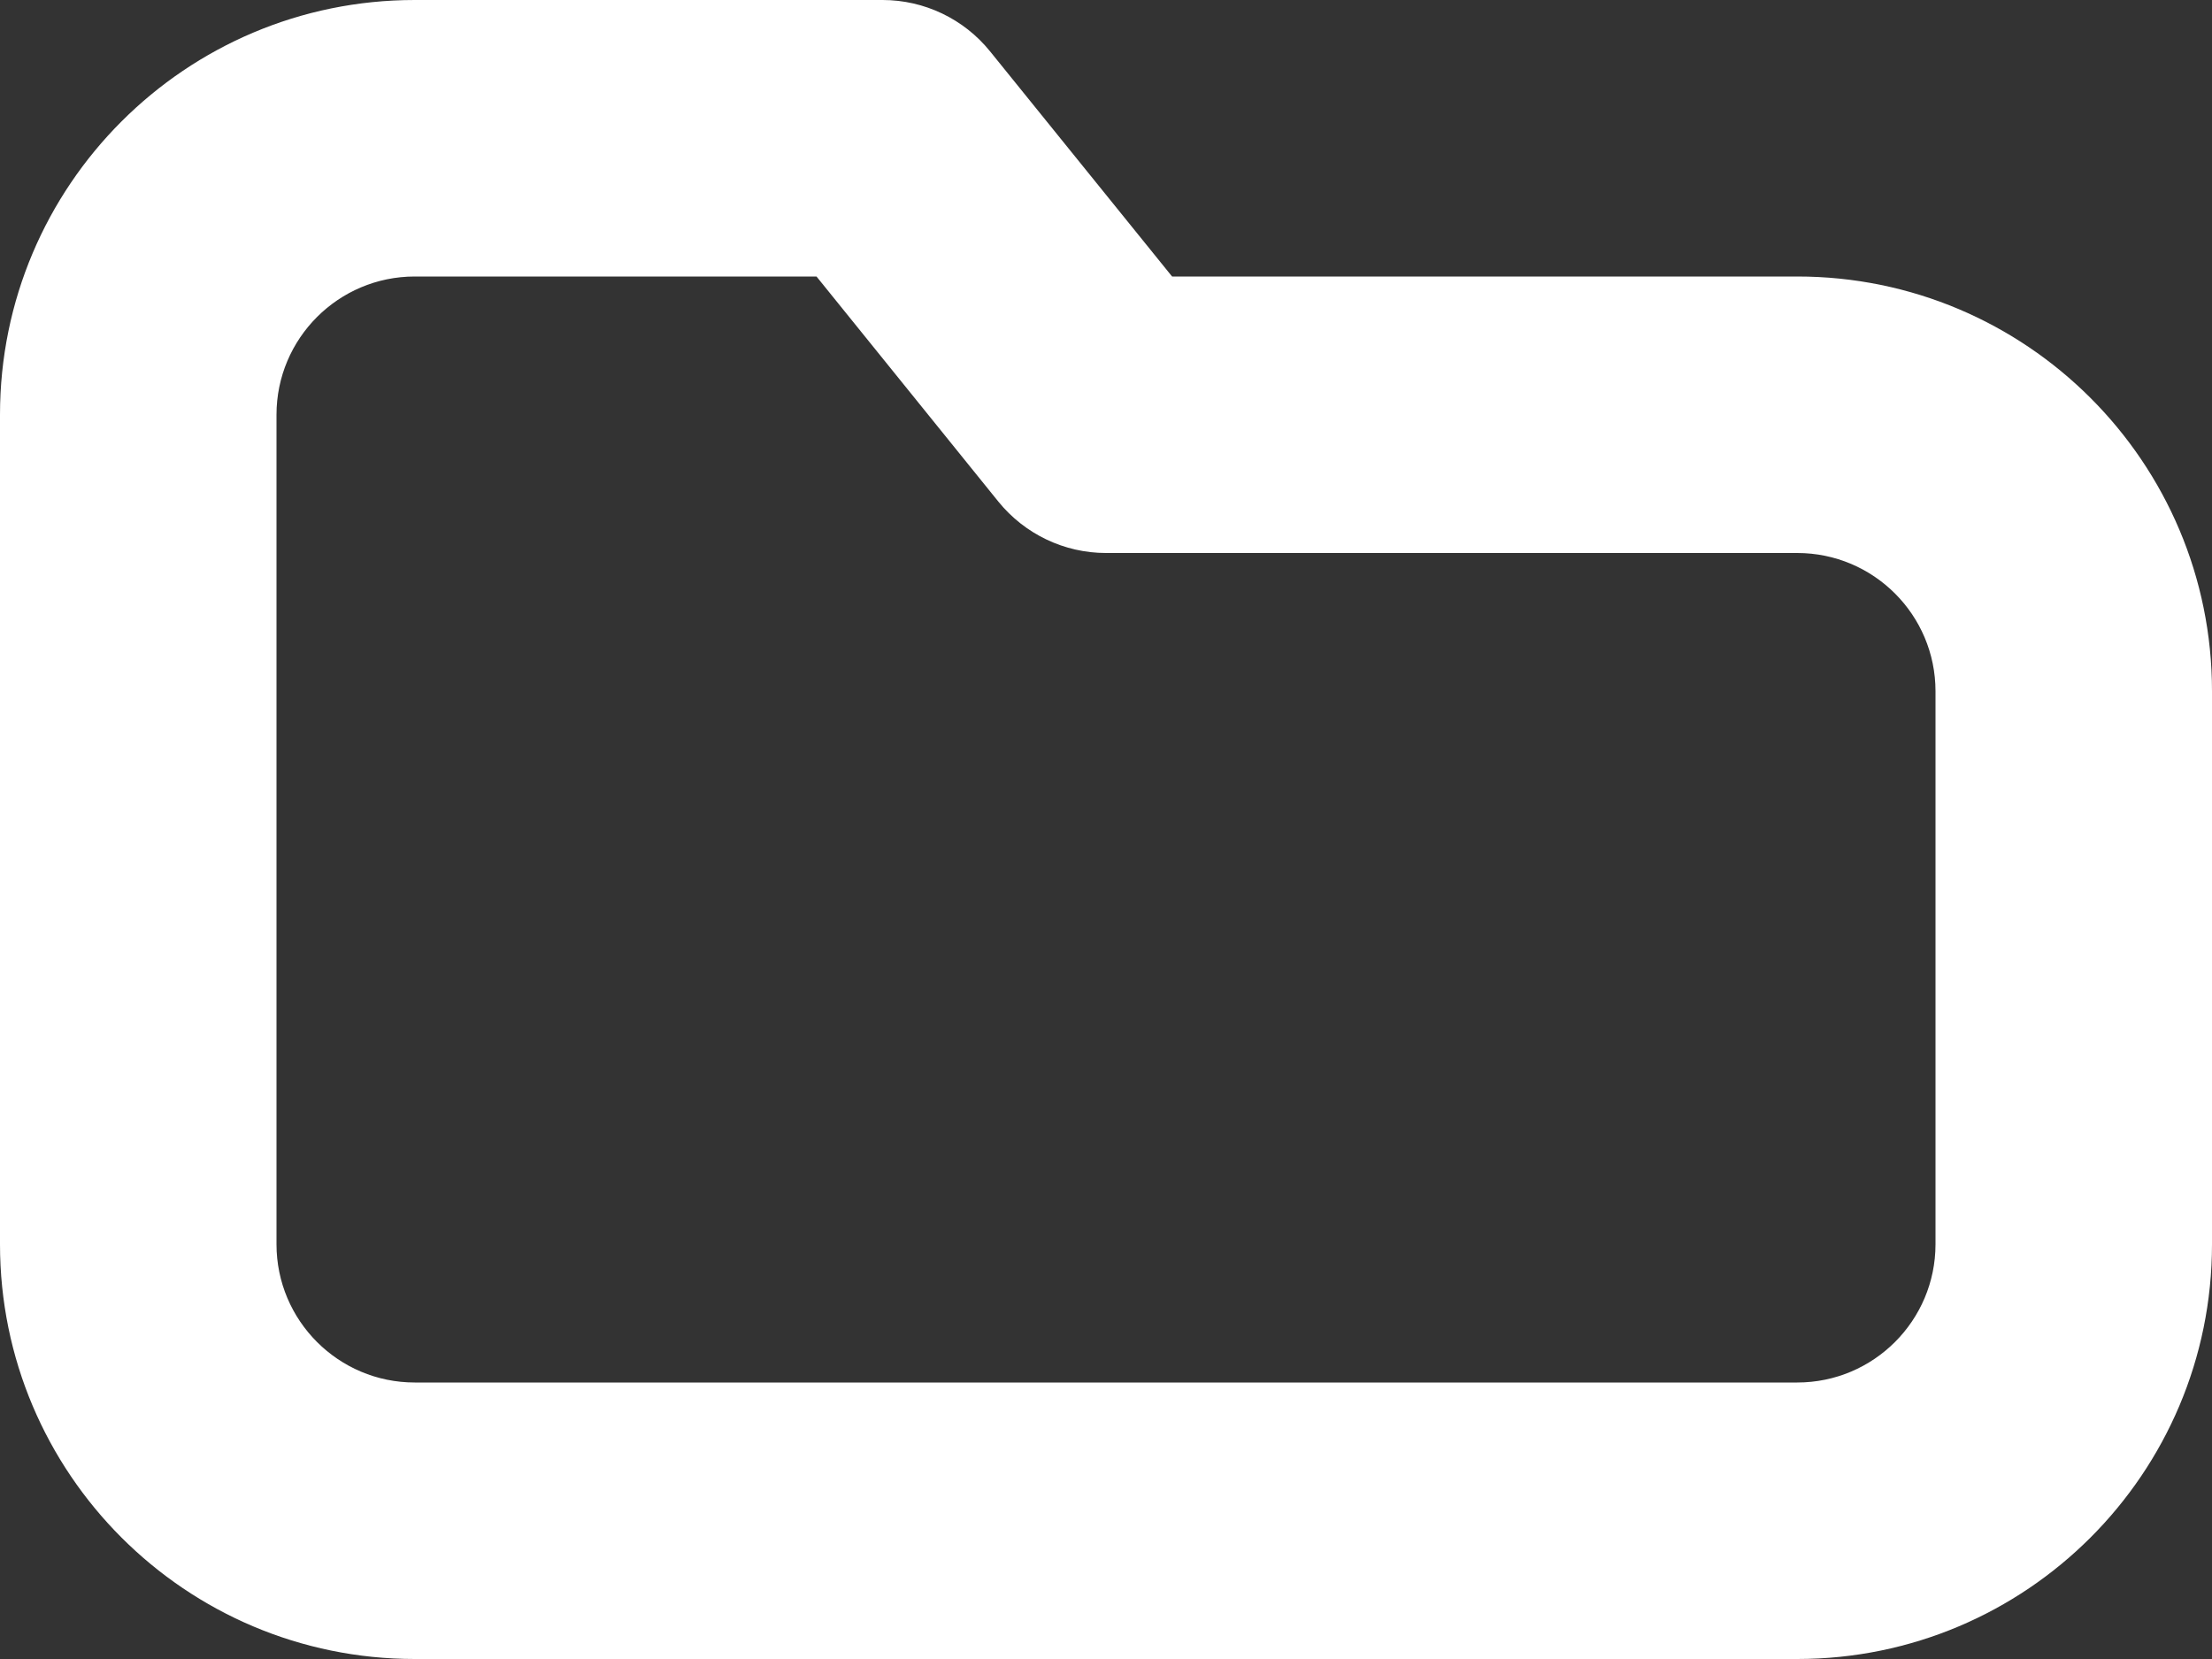 <svg width="16" height="12" viewBox="0 0 16 12" fill="none" xmlns="http://www.w3.org/2000/svg">
<rect x="0" y="0" width="16" height="12" fill="#333333" stroke="none"/>
<path fill-rule="evenodd" clip-rule="evenodd" d="M8.478 2H13C14.657 2 16 3.343 16 5V9C16 10.657 14.657 12 13 12H3C1.343 12 0 10.657 0 9V3C0 1.343 1.343 0 3 0H6.384C6.686 0 6.972 0.137 7.161 0.371L8.478 2ZM5.906 2H3C2.448 2 2 2.448 2 3V9C2 9.552 2.448 10 3 10H13C13.552 10 14 9.552 14 9V5C14 4.448 13.552 4 13 4H8C7.698 4 7.412 3.863 7.222 3.629L5.906 2Z" fill="white"/>
</svg>
